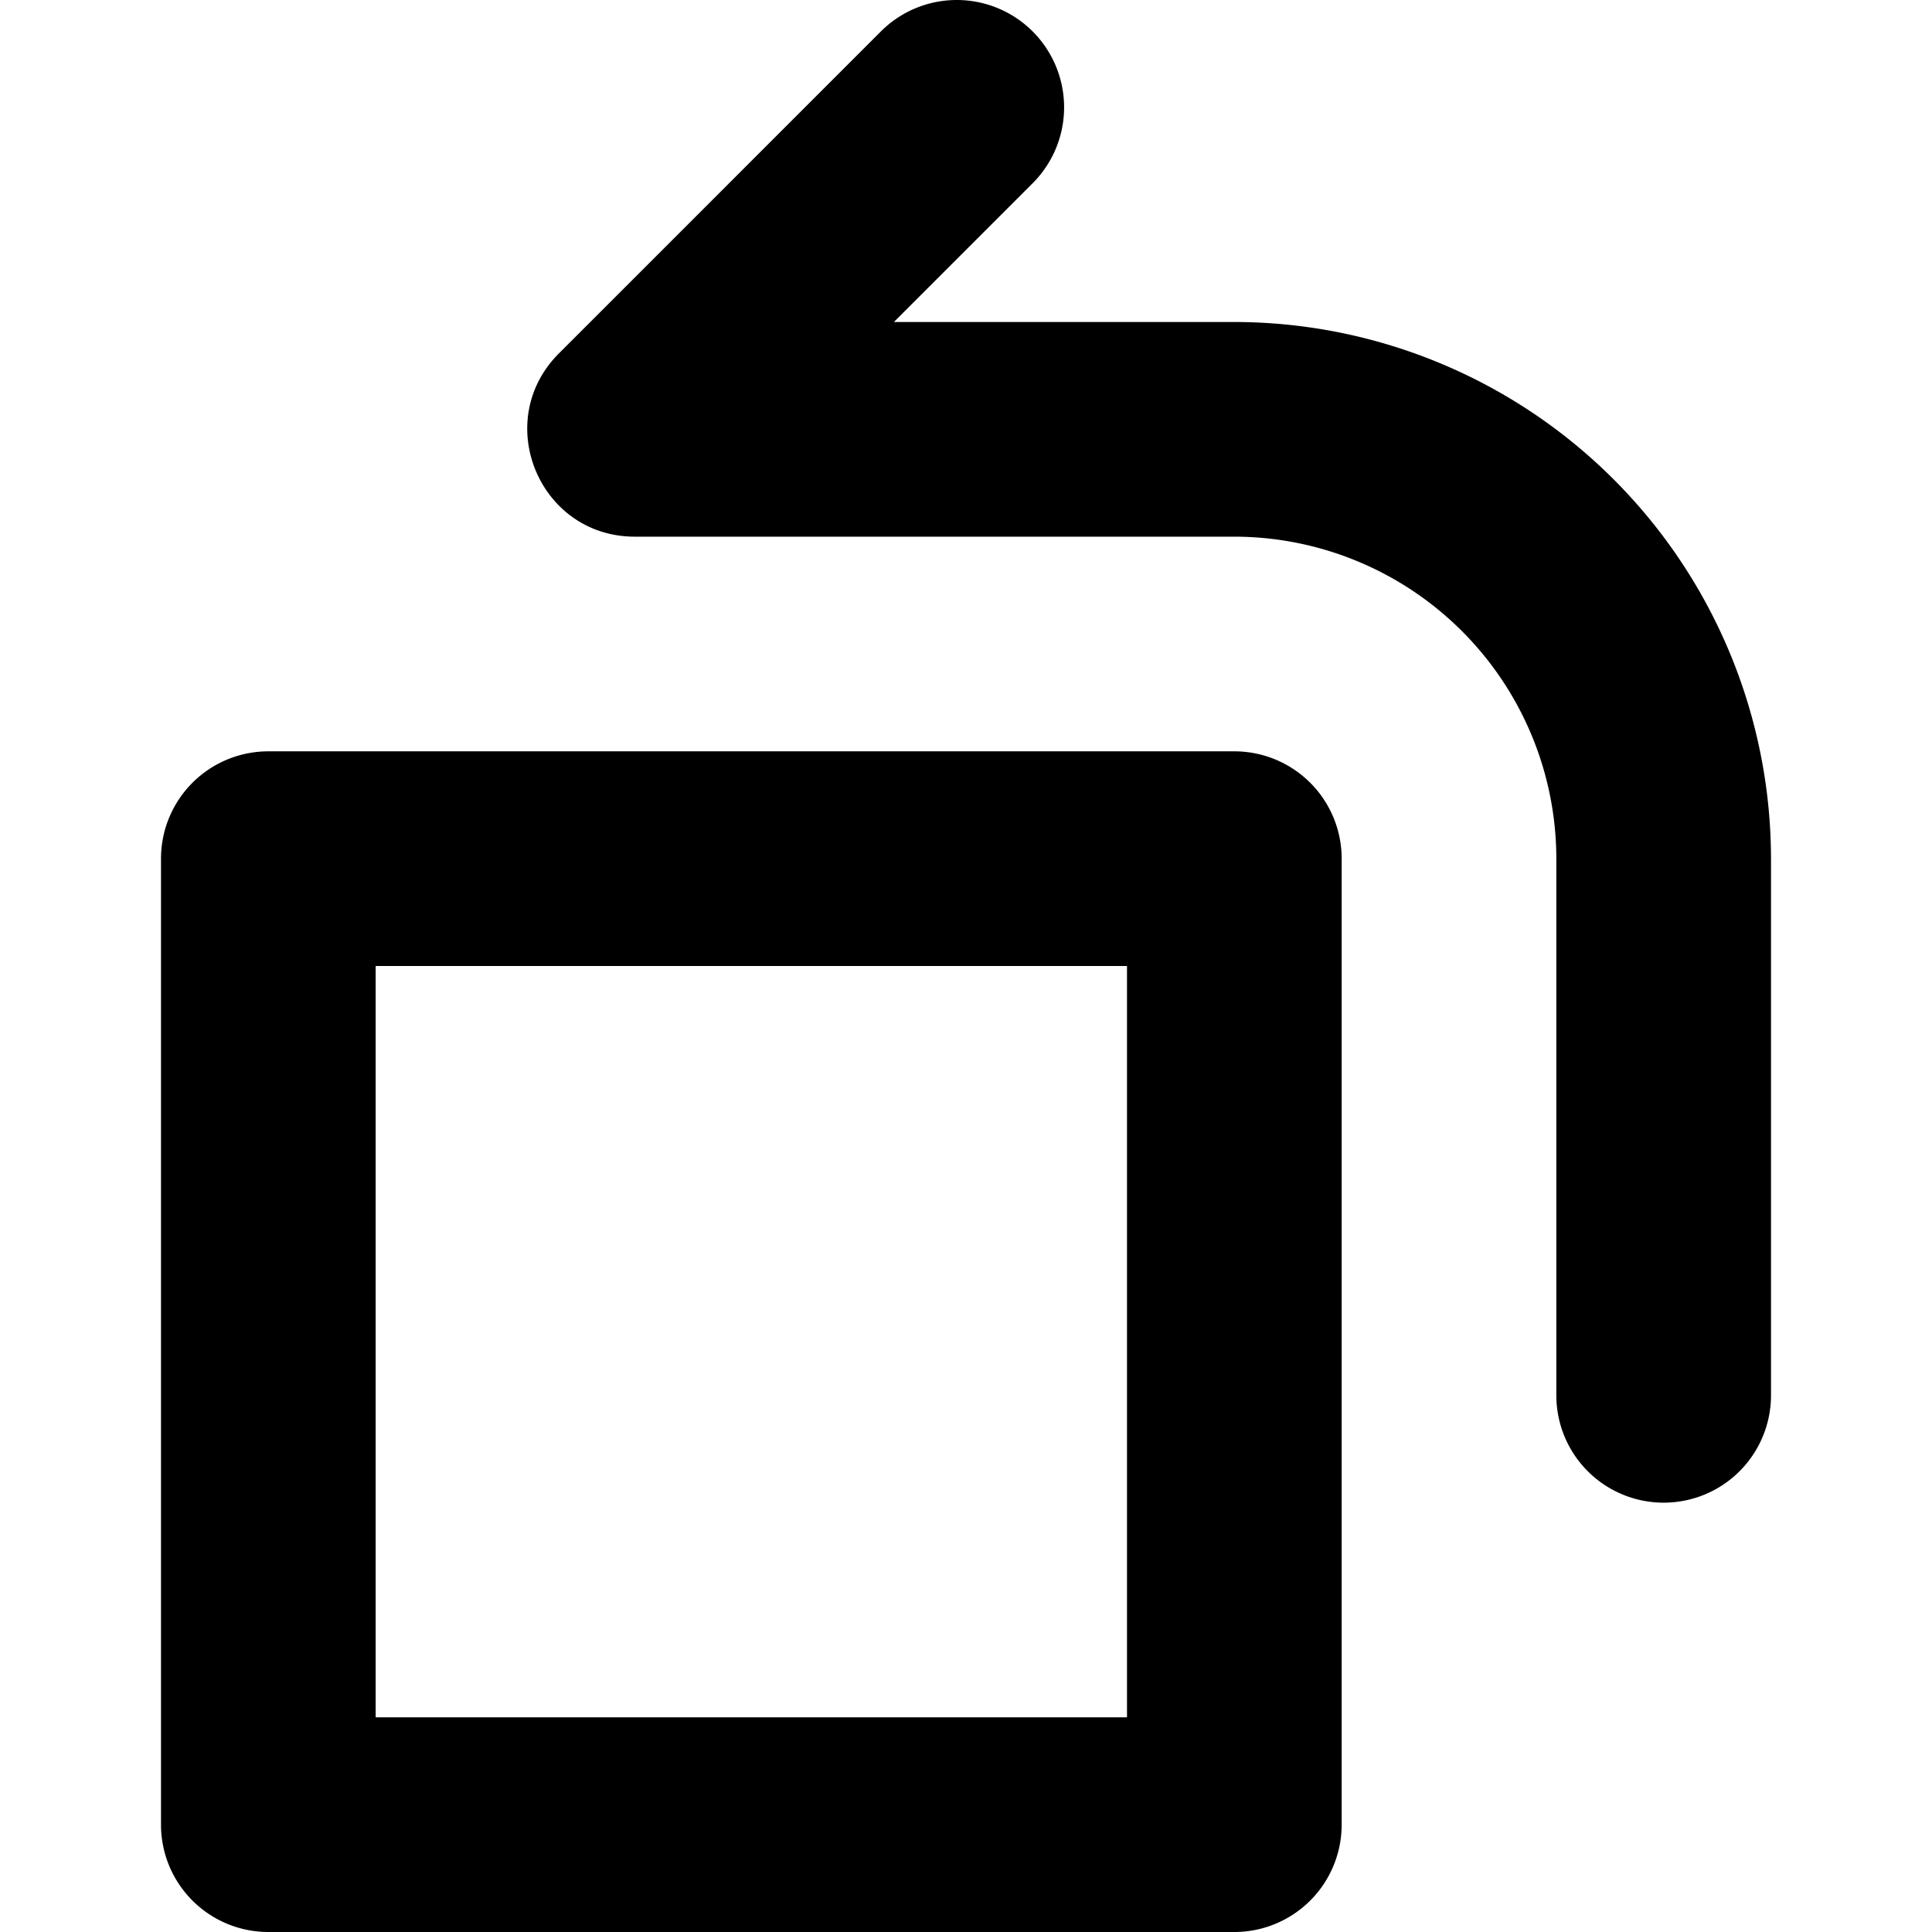 <svg xmlns="http://www.w3.org/2000/svg" width="450" height="450" viewBox="0 0 450 450">
  <path d="M287.5,175H62.5a25,25,0,0,0-25,25V425a25,25,0,0,0,25,25H287.5A25,25,0,0,0,312.5,425V200A25,25,0,0,0,287.5,175ZM262.5,400H87.5V225h175ZM147.855,125c-22.273,0-33.427-26.929-17.678-42.678l74.995-75a25,25,0,0,1,35.355,0h0a25,25,0,0,1,0,35.355L208.208,75H287.5a125.135,125.135,0,0,1,125,125V325a25,25,0,0,1-25,25H387.5a25,25,0,0,1-25-25V200a75.085,75.085,0,0,0-75-75Z"/>
</svg>
